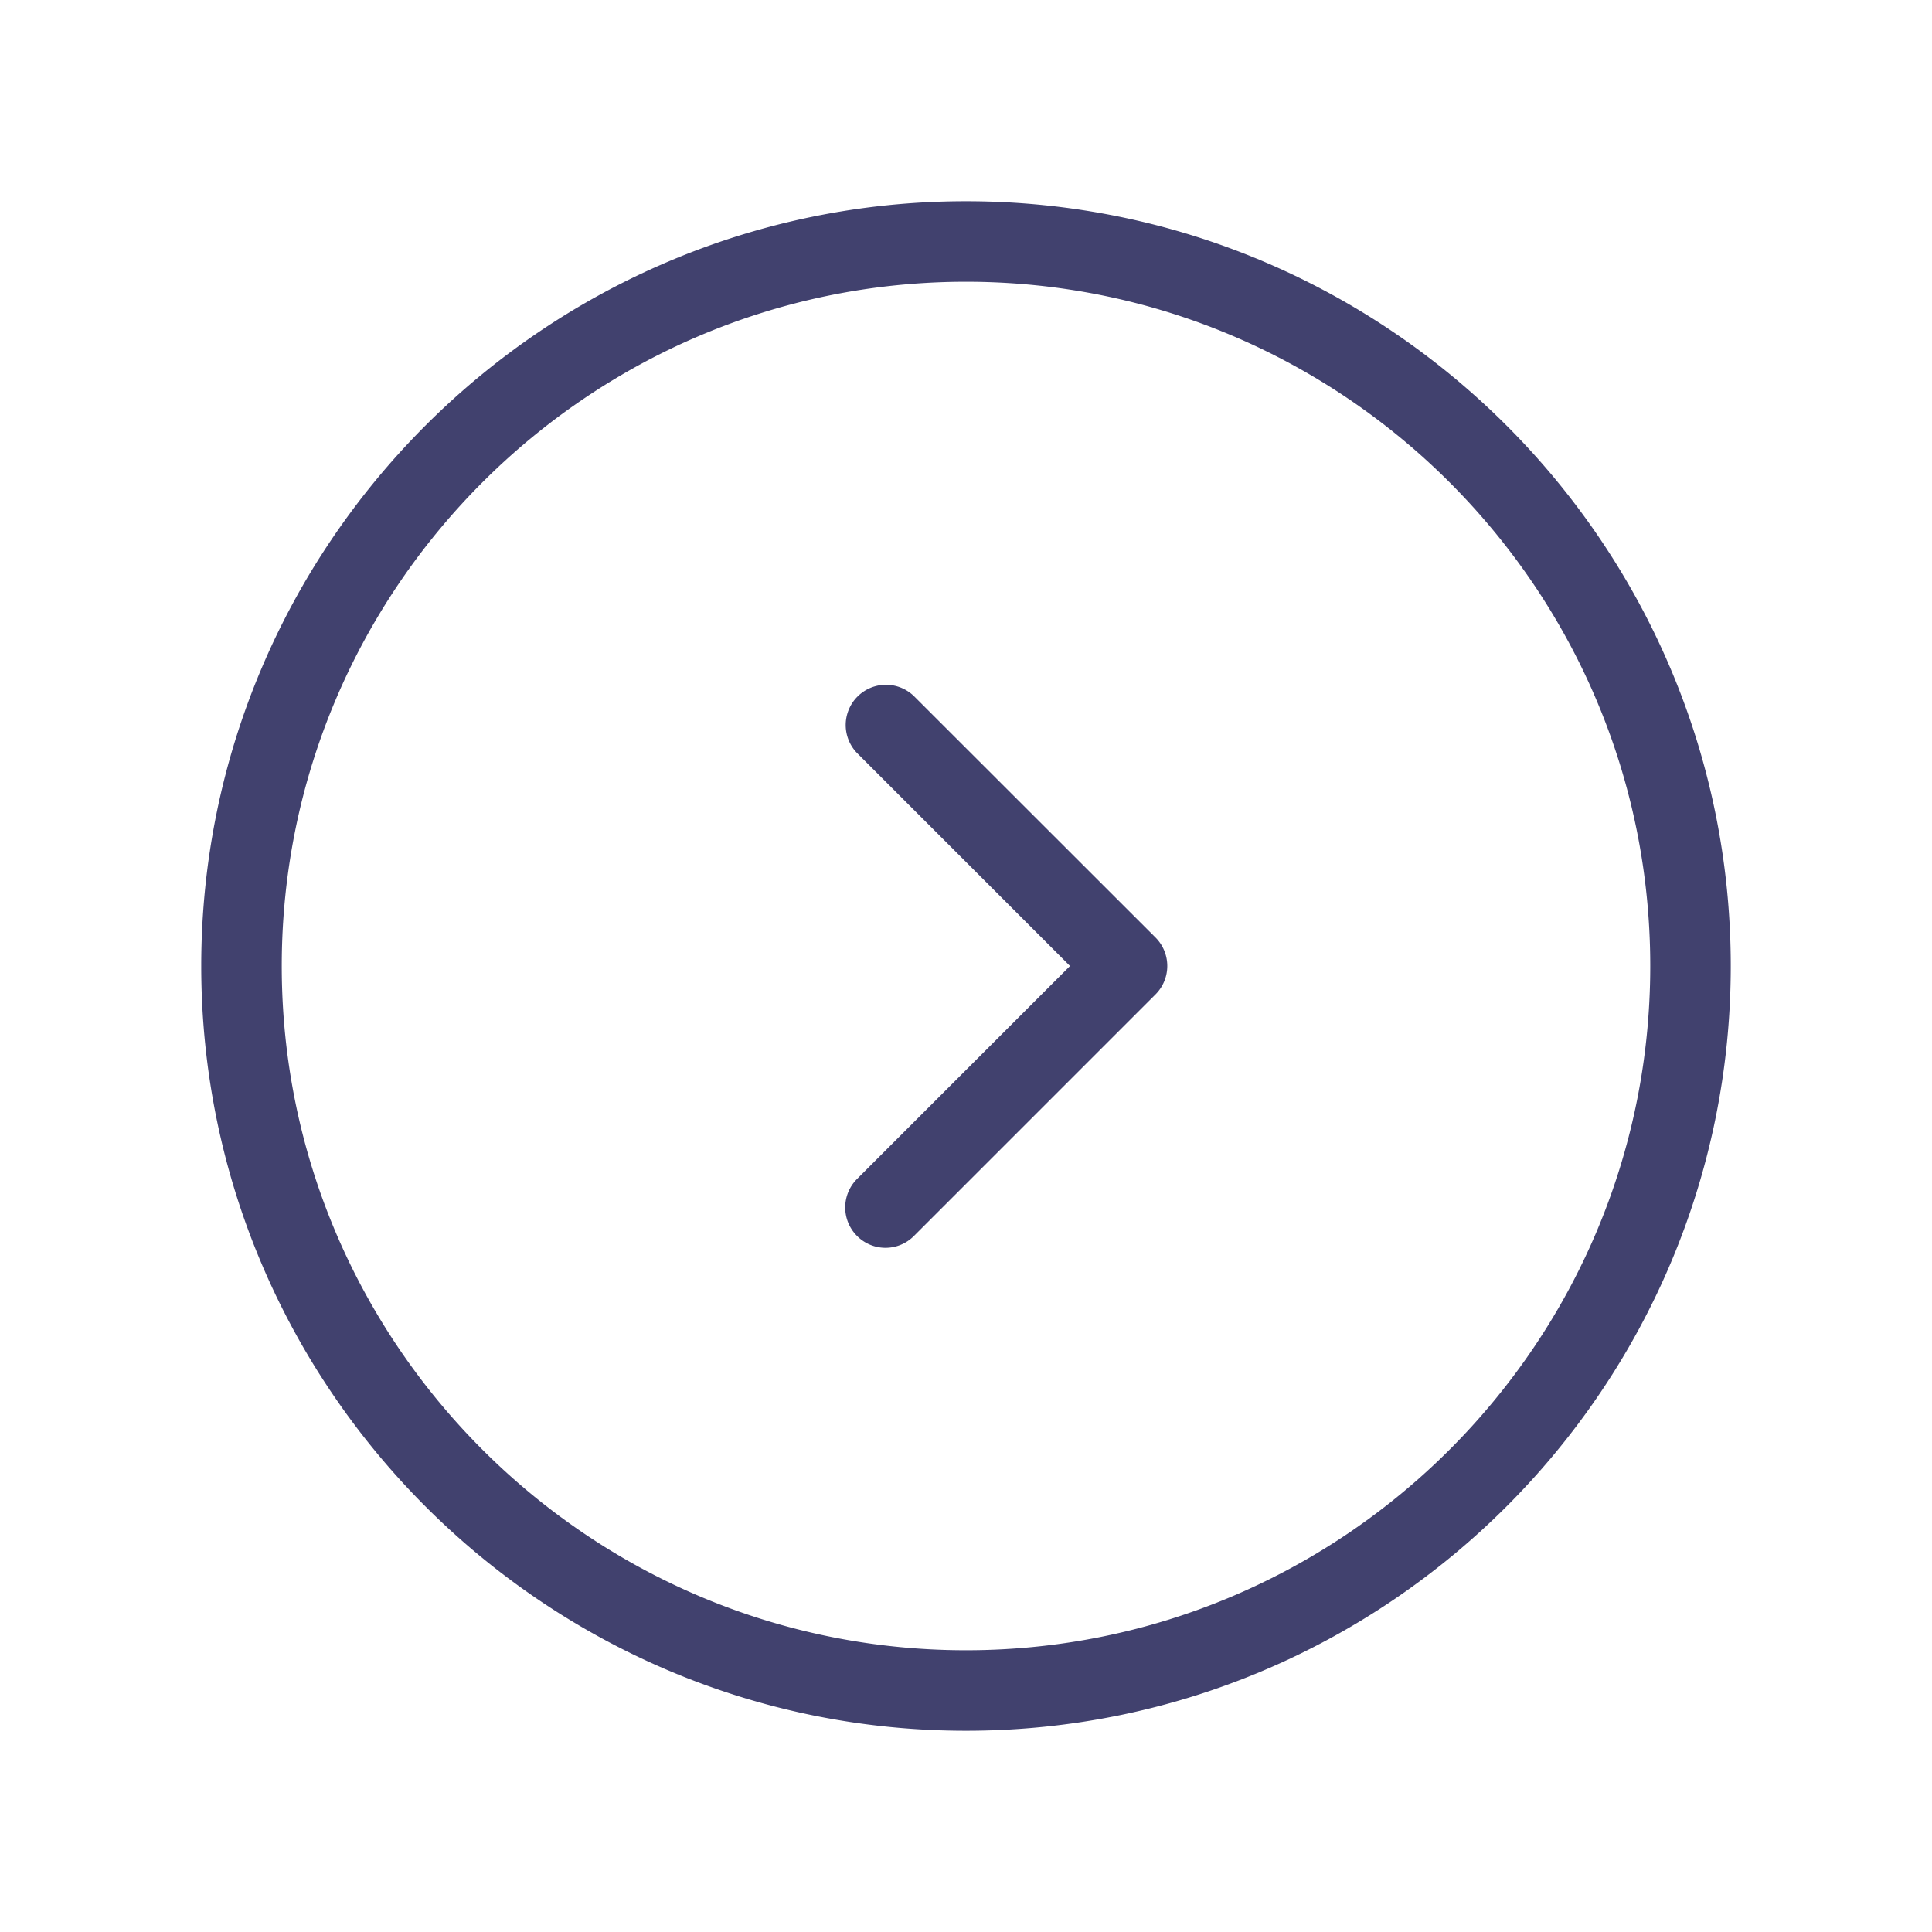 <svg width="24" height="24" fill="none" xmlns="http://www.w3.org/2000/svg"><path d="M12 2.5c-5.238 0-9.5 4.262-9.5 9.5s4.262 9.5 9.5 9.5 9.5-4.262 9.5-9.5-4.262-9.5-9.5-9.5zm0 18c-4.687 0-8.5-3.813-8.5-8.5 0-4.687 3.813-8.5 8.5-8.5 4.687 0 8.5 3.813 8.5 8.5 0 4.687-3.813 8.5-8.5 8.5zm2.354-8.854a.5.5 0 010 .707l-3 3a.498.498 0 01-.708 0 .5.5 0 010-.707L13.292 12l-2.646-2.646a.5.5 0 01.707-.707l3.001 2.999z" fill="#41416E"/></svg>